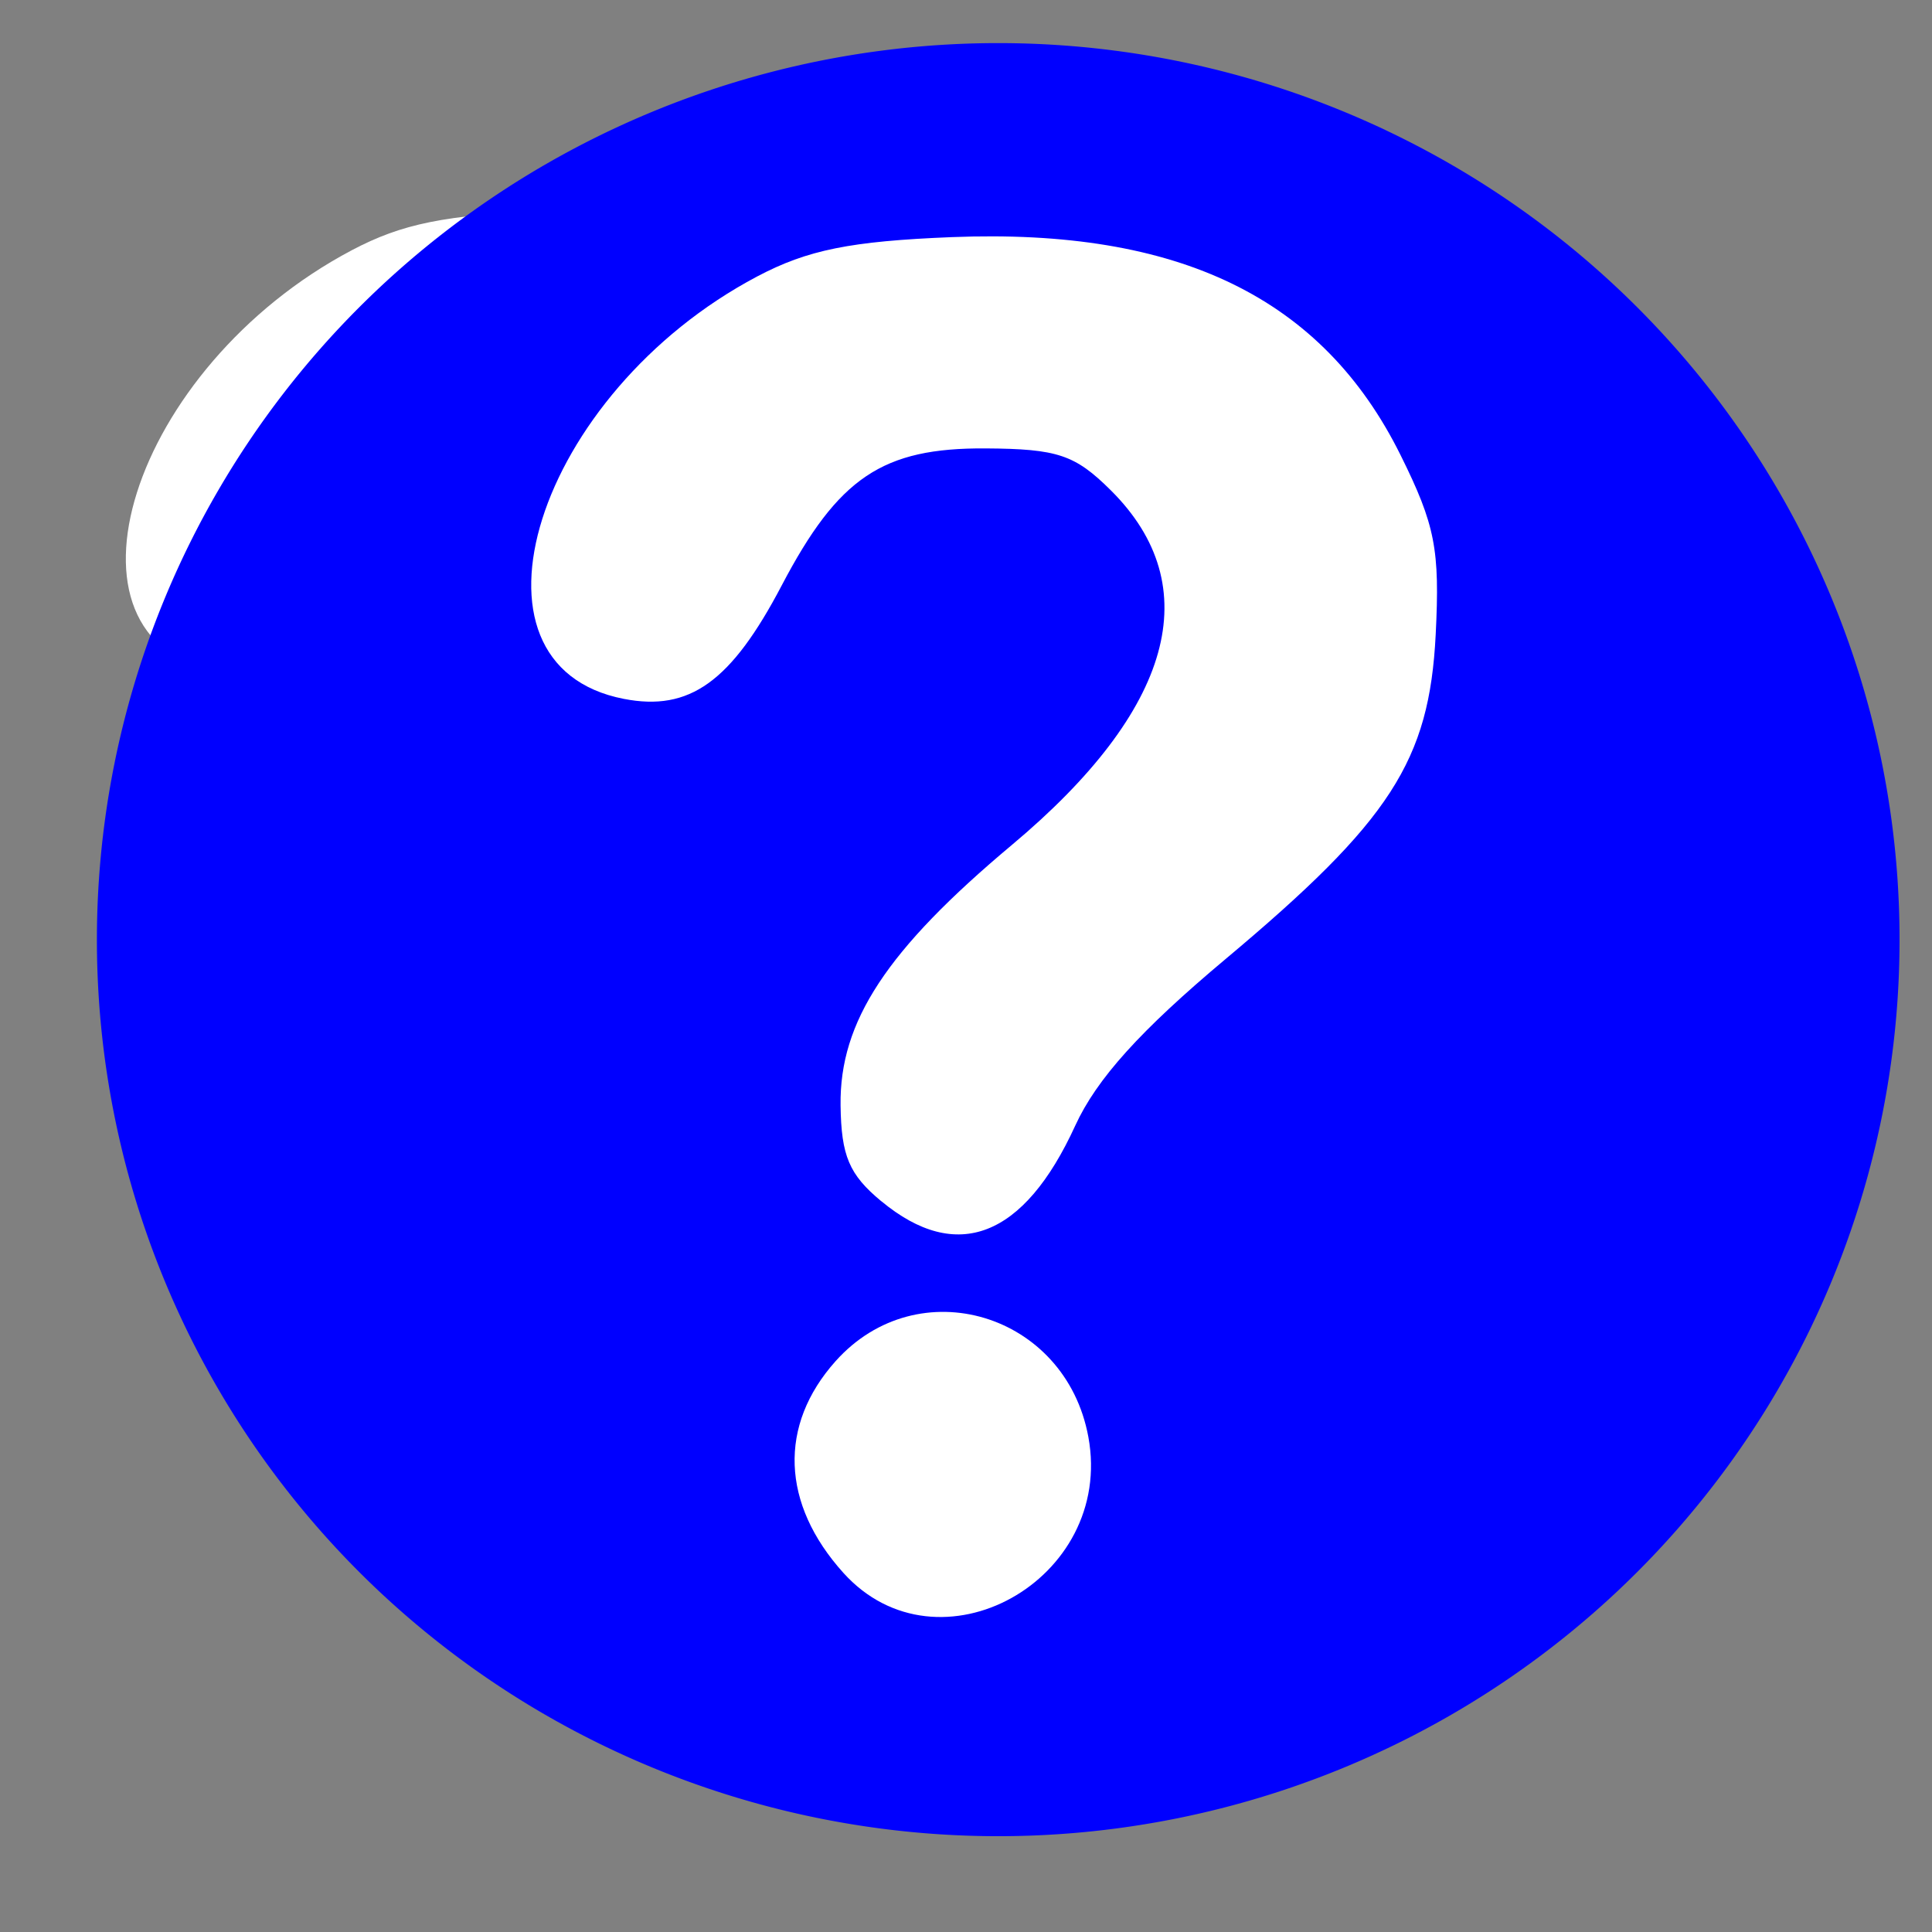 <svg xmlns="http://www.w3.org/2000/svg" xmlns:xlink="http://www.w3.org/1999/xlink" width="64" height="64" xmlns:v="https://vecta.io/nano"><rect width="100%" height="100%" fill="#808080" stroke="none"/><g fill="#fff"><use xlink:href="#B"/><use xlink:href="#C"/></g><path d="M62.925 31.127c.002 10.61-5.688 20.415-14.927 25.72a30 30 0 0 1-29.861 0C8.898 51.542 3.208 41.737 3.21 31.127s5.688-20.415 14.927-25.72a30 30 0 0 1 29.861 0c9.239 5.306 14.929 15.111 14.927 25.72z" fill="#00f"/><g fill="#fff"><use xlink:href="#B" x="13.429" y="0.869"/><use xlink:href="#C" x="13.429" y="0.869"/></g><defs ><path id="B" d="M15.763 38.922c-1.063-.882-1.325-1.499-1.347-3.174-.037-2.777 1.526-5.152 5.679-8.631 5.333-4.467 6.474-8.565 3.272-11.745-1.188-1.18-1.765-1.372-4.148-1.387-3.415-.021-4.875.961-6.753 4.54-1.675 3.193-3.052 4.181-5.232 3.757-5.755-1.119-2.914-10.116 4.418-13.992 1.669-.882 3.095-1.17 6.451-1.304 7.531-.299 12.283 2.012 14.867 7.228 1.145 2.311 1.302 3.119 1.16 5.941-.211 4.178-1.499 6.168-6.953 10.739-2.831 2.373-4.278 3.976-4.989 5.529-1.696 3.707-3.924 4.572-6.425 2.497h0z"/><path id="C" d="M14.509 51.234c-2.06-2.286-2.156-4.89-.258-7.013 2.733-3.057 7.616-1.594 8.373 2.509.875 4.746-4.972 7.991-8.115 4.504z"/></defs></svg>